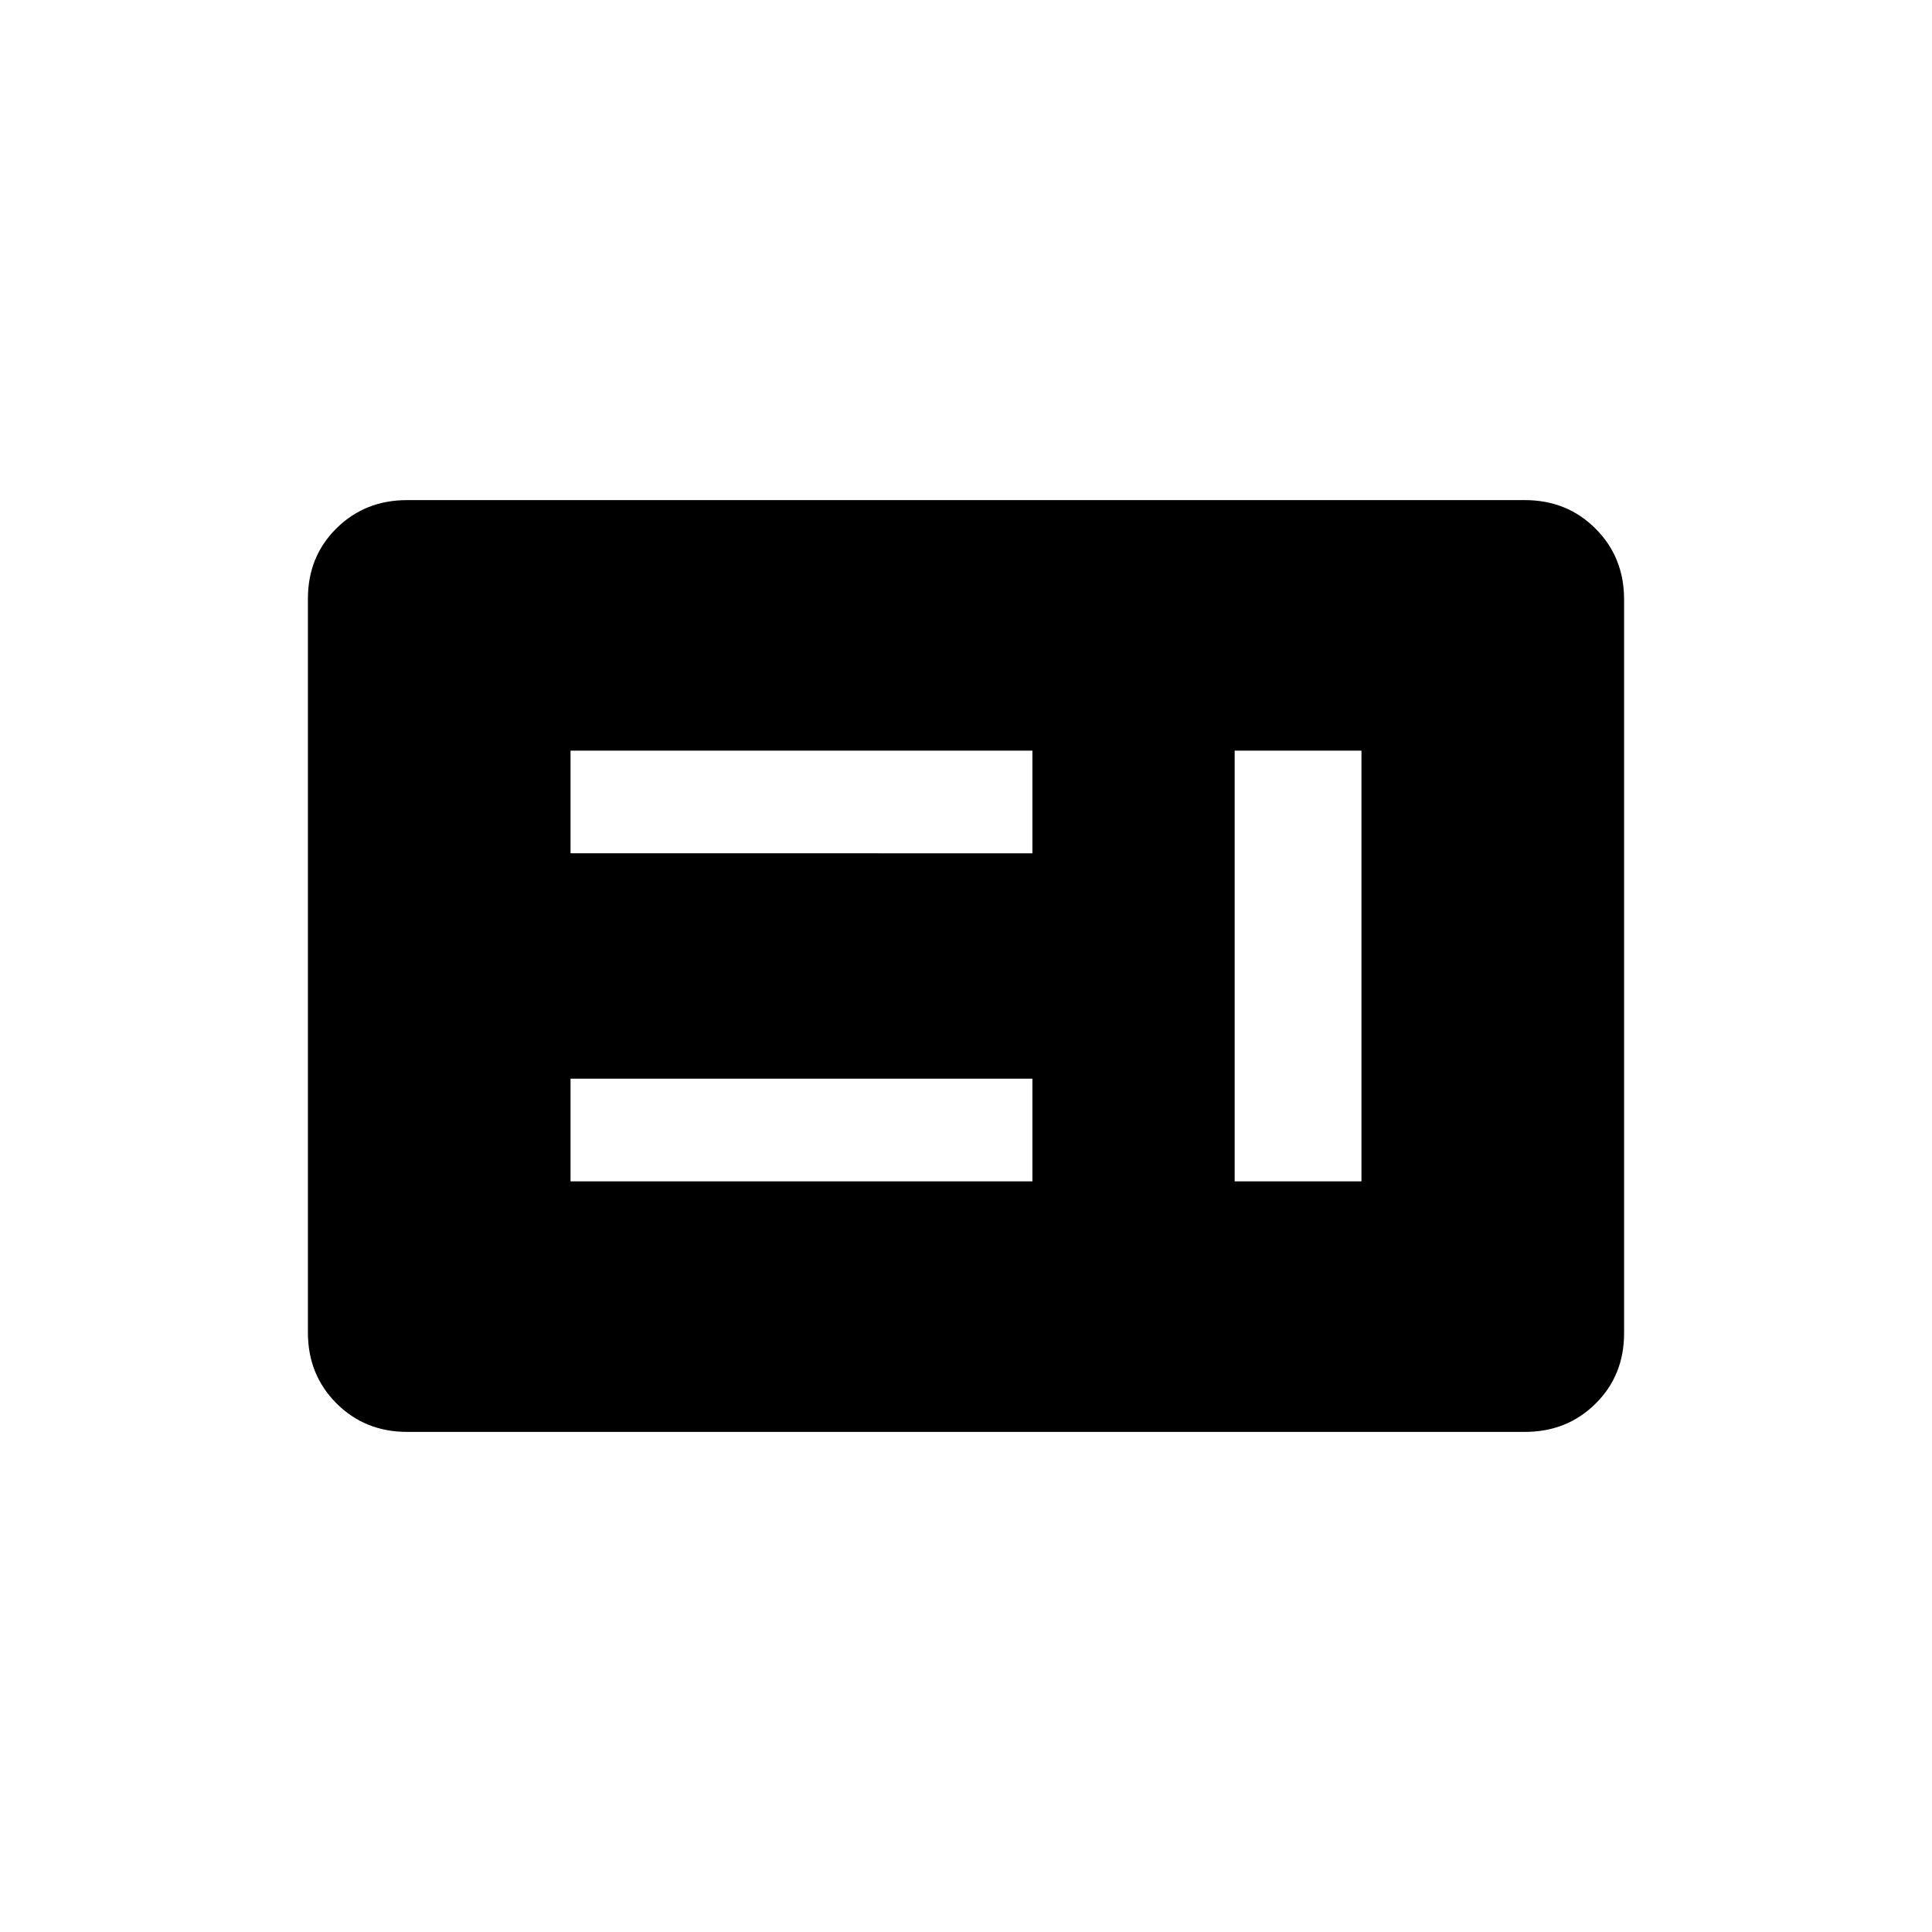 <svg xmlns="http://www.w3.org/2000/svg" height="20" viewBox="0 -960 960 960" width="20"><path d="M283.5-373H513v-51H283.5v51Zm330 0h63v-214h-63v214Zm-330-163H513v-51H283.5v51Zm-81.22 287.5q-20.92 0-35.1-14.19Q153-276.89 153-297.84v-364.64q0-20.96 14.18-34.99 14.18-14.03 35.1-14.03h555.44q20.92 0 35.1 14.19Q807-683.11 807-662.16v364.64q0 20.96-14.18 34.99-14.18 14.03-35.1 14.03H202.28Z"/></svg>